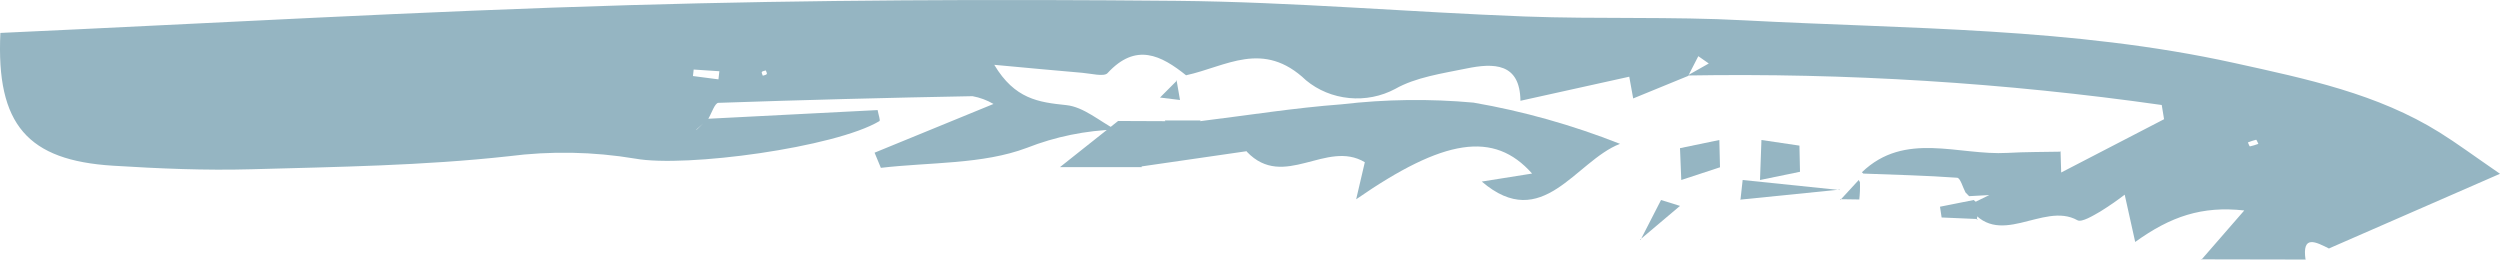 <svg width="125" height="13" viewBox="0 0 125 13" fill="none" xmlns="http://www.w3.org/2000/svg">
<path d="M59.33 3.786C58.053 2.755 56.792 2.117 55.375 3.658C55.2 3.848 54.544 3.676 54.113 3.64C52.806 3.53 51.501 3.405 49.713 3.241C50.739 4.955 51.926 5.112 53.315 5.256C54.183 5.345 54.976 6.059 55.802 6.493L55.839 6.475C54.293 6.521 52.769 6.832 51.345 7.392C49.13 8.226 46.497 8.105 44.043 8.392C43.938 8.139 43.834 7.886 43.729 7.634C45.647 6.848 47.564 6.063 49.675 5.198C49.354 5.01 48.999 4.878 48.627 4.809C44.39 4.887 40.154 4.997 35.919 5.142C35.739 5.148 35.58 5.666 35.412 5.945C35.214 6.123 35.016 6.301 34.817 6.478L34.826 6.49C35.019 6.306 35.211 6.122 35.403 5.938C38.233 5.793 41.059 5.648 43.881 5.504C43.924 5.749 44.029 6.021 43.97 6.056C41.77 7.371 34.288 8.391 31.761 7.931C29.668 7.581 27.529 7.542 25.423 7.813C21.169 8.283 16.856 8.344 12.564 8.463C10.261 8.528 7.946 8.429 5.646 8.285C1.397 8.02 -0.198 6.252 0.019 1.646C10.48 1.171 20.987 0.561 31.505 0.256C40.61 -0.009 49.728 -0.044 58.838 0.042C64.636 0.097 70.428 0.605 76.227 0.824C79.89 0.962 83.568 0.821 87.226 1.017C95.41 1.454 103.631 1.368 111.714 3.149C115.333 3.947 118.871 4.682 121.987 6.627C122.84 7.159 123.645 7.758 125 8.689C121.814 10.08 119.132 11.25 116.451 12.421L116.483 12.443C115.797 12.099 115.084 11.704 115.28 13L115.291 12.977C113.539 12.973 111.788 12.97 110.036 12.967L110.062 12.995C110.722 12.236 111.381 11.478 112.213 10.523C110.103 10.289 108.536 10.818 106.76 12.098C106.643 11.571 106.47 10.792 106.235 9.734C105.843 10.034 105.435 10.315 105.013 10.577C104.656 10.782 104.084 11.132 103.871 11.012C102.14 10.043 99.865 12.582 98.395 10.259L98.362 10.291C98.751 10.102 99.14 9.912 99.529 9.722L99.557 9.748C99.19 9.768 98.823 9.788 98.456 9.808L98.275 9.622C98.138 9.366 98.018 8.899 97.859 8.887C96.299 8.775 94.733 8.738 93.167 8.679L93.095 8.613C95.25 6.541 97.921 7.785 100.375 7.645C101.266 7.594 102.161 7.602 103.055 7.583L103.028 7.558C103.039 7.924 103.05 8.29 103.06 8.657L103.038 8.636C104.76 7.744 106.482 6.852 108.203 5.961C108.165 5.724 108.126 5.487 108.087 5.25C100.243 4.135 92.312 3.641 84.378 3.774C84.731 3.574 85.085 3.374 85.439 3.174L84.916 2.809C84.747 3.138 84.577 3.467 84.408 3.796C83.558 4.144 82.708 4.492 81.659 4.922C81.633 4.777 81.557 4.356 81.463 3.835L76.022 5.039C76 3.139 74.688 3.144 73.322 3.425C72.105 3.675 70.786 3.862 69.757 4.447C69.06 4.82 68.254 4.979 67.455 4.901C66.655 4.824 65.902 4.514 65.303 4.016C63.156 1.971 61.302 3.331 59.304 3.763L59.33 3.786ZM35.922 3.968L35.968 3.562C35.54 3.534 35.112 3.505 34.684 3.477L34.647 3.802L35.922 3.968ZM112.919 7.193C112.881 7.121 112.827 6.983 112.807 6.987C112.666 7.022 112.528 7.068 112.394 7.122C112.428 7.191 112.476 7.324 112.495 7.32C112.639 7.287 112.781 7.245 112.919 7.193ZM38.291 3.522C38.222 3.546 38.122 3.552 38.091 3.598C38.066 3.636 38.121 3.721 38.14 3.785C38.209 3.76 38.304 3.751 38.339 3.703C38.364 3.669 38.31 3.584 38.291 3.522Z" fill="#95B5C2"/>
<path d="M62.374 7.554L57.07 8.322L57.096 8.355H53C54.241 7.37 55.09 6.696 55.939 6.022L55.903 6.049L58.267 6.059L58.241 6.024C58.838 6.023 59.435 6.023 60.032 6.022L60.004 6.059C62.365 5.769 64.722 5.392 67.089 5.215C69.279 4.96 71.481 4.932 73.674 5.131C76.155 5.559 78.605 6.248 81 7.192C78.776 8.049 77.122 11.676 74.089 9.078C74.981 8.936 75.692 8.823 76.604 8.678C74.701 6.529 72.196 6.925 67.808 9.964C67.998 9.152 68.107 8.684 68.241 8.111C66.325 6.96 64.196 9.523 62.346 7.591L62.272 7.45L62.374 7.554Z" fill="#95B5C2"/>
<path d="M87.022 10C87.059 9.667 87.096 9.333 87.133 9C88.755 9.168 90.378 9.335 92 9.503L91.978 9.481C90.319 9.648 88.659 9.815 87 9.983L87.022 10Z" fill="#95B5C2"/>
<path d="M86 8.364L84.064 9C84.043 8.469 84.021 7.938 84 7.408L85.967 7C85.978 7.455 85.989 7.909 86 8.364Z" fill="#95B5C2"/>
<path d="M82.026 12L83.052 10C83.368 10.098 83.684 10.197 84 10.295L82 11.984L82.026 12Z" fill="#95B5C2"/>
<path d="M88.072 7C88.705 7.094 89.338 7.187 89.972 7.281L90 8.589C89.333 8.726 88.667 8.863 88 9L88.072 7Z" fill="#95B5C2"/>
<path d="M58.827 4L59 5L58 4.877C58.286 4.59 58.572 4.302 58.858 4.015L58.827 4Z" fill="#95B5C2"/>
<path d="M98.892 10.952C98.288 10.926 97.684 10.9 97.081 10.874L97 10.336C97.562 10.224 98.123 10.112 98.685 10L99 10.279C98.926 10.516 98.871 10.757 98.835 11L98.892 10.952Z" fill="#95B5C2"/>
<path d="M92.972 9.974C92.648 9.969 92.324 9.965 92 9.96L92.016 10C92.323 9.667 92.63 9.334 92.937 9L92.996 9.111C93.007 9.406 92.996 9.702 92.963 9.991L92.972 9.974Z" fill="#95B5C2"/>
</svg>
